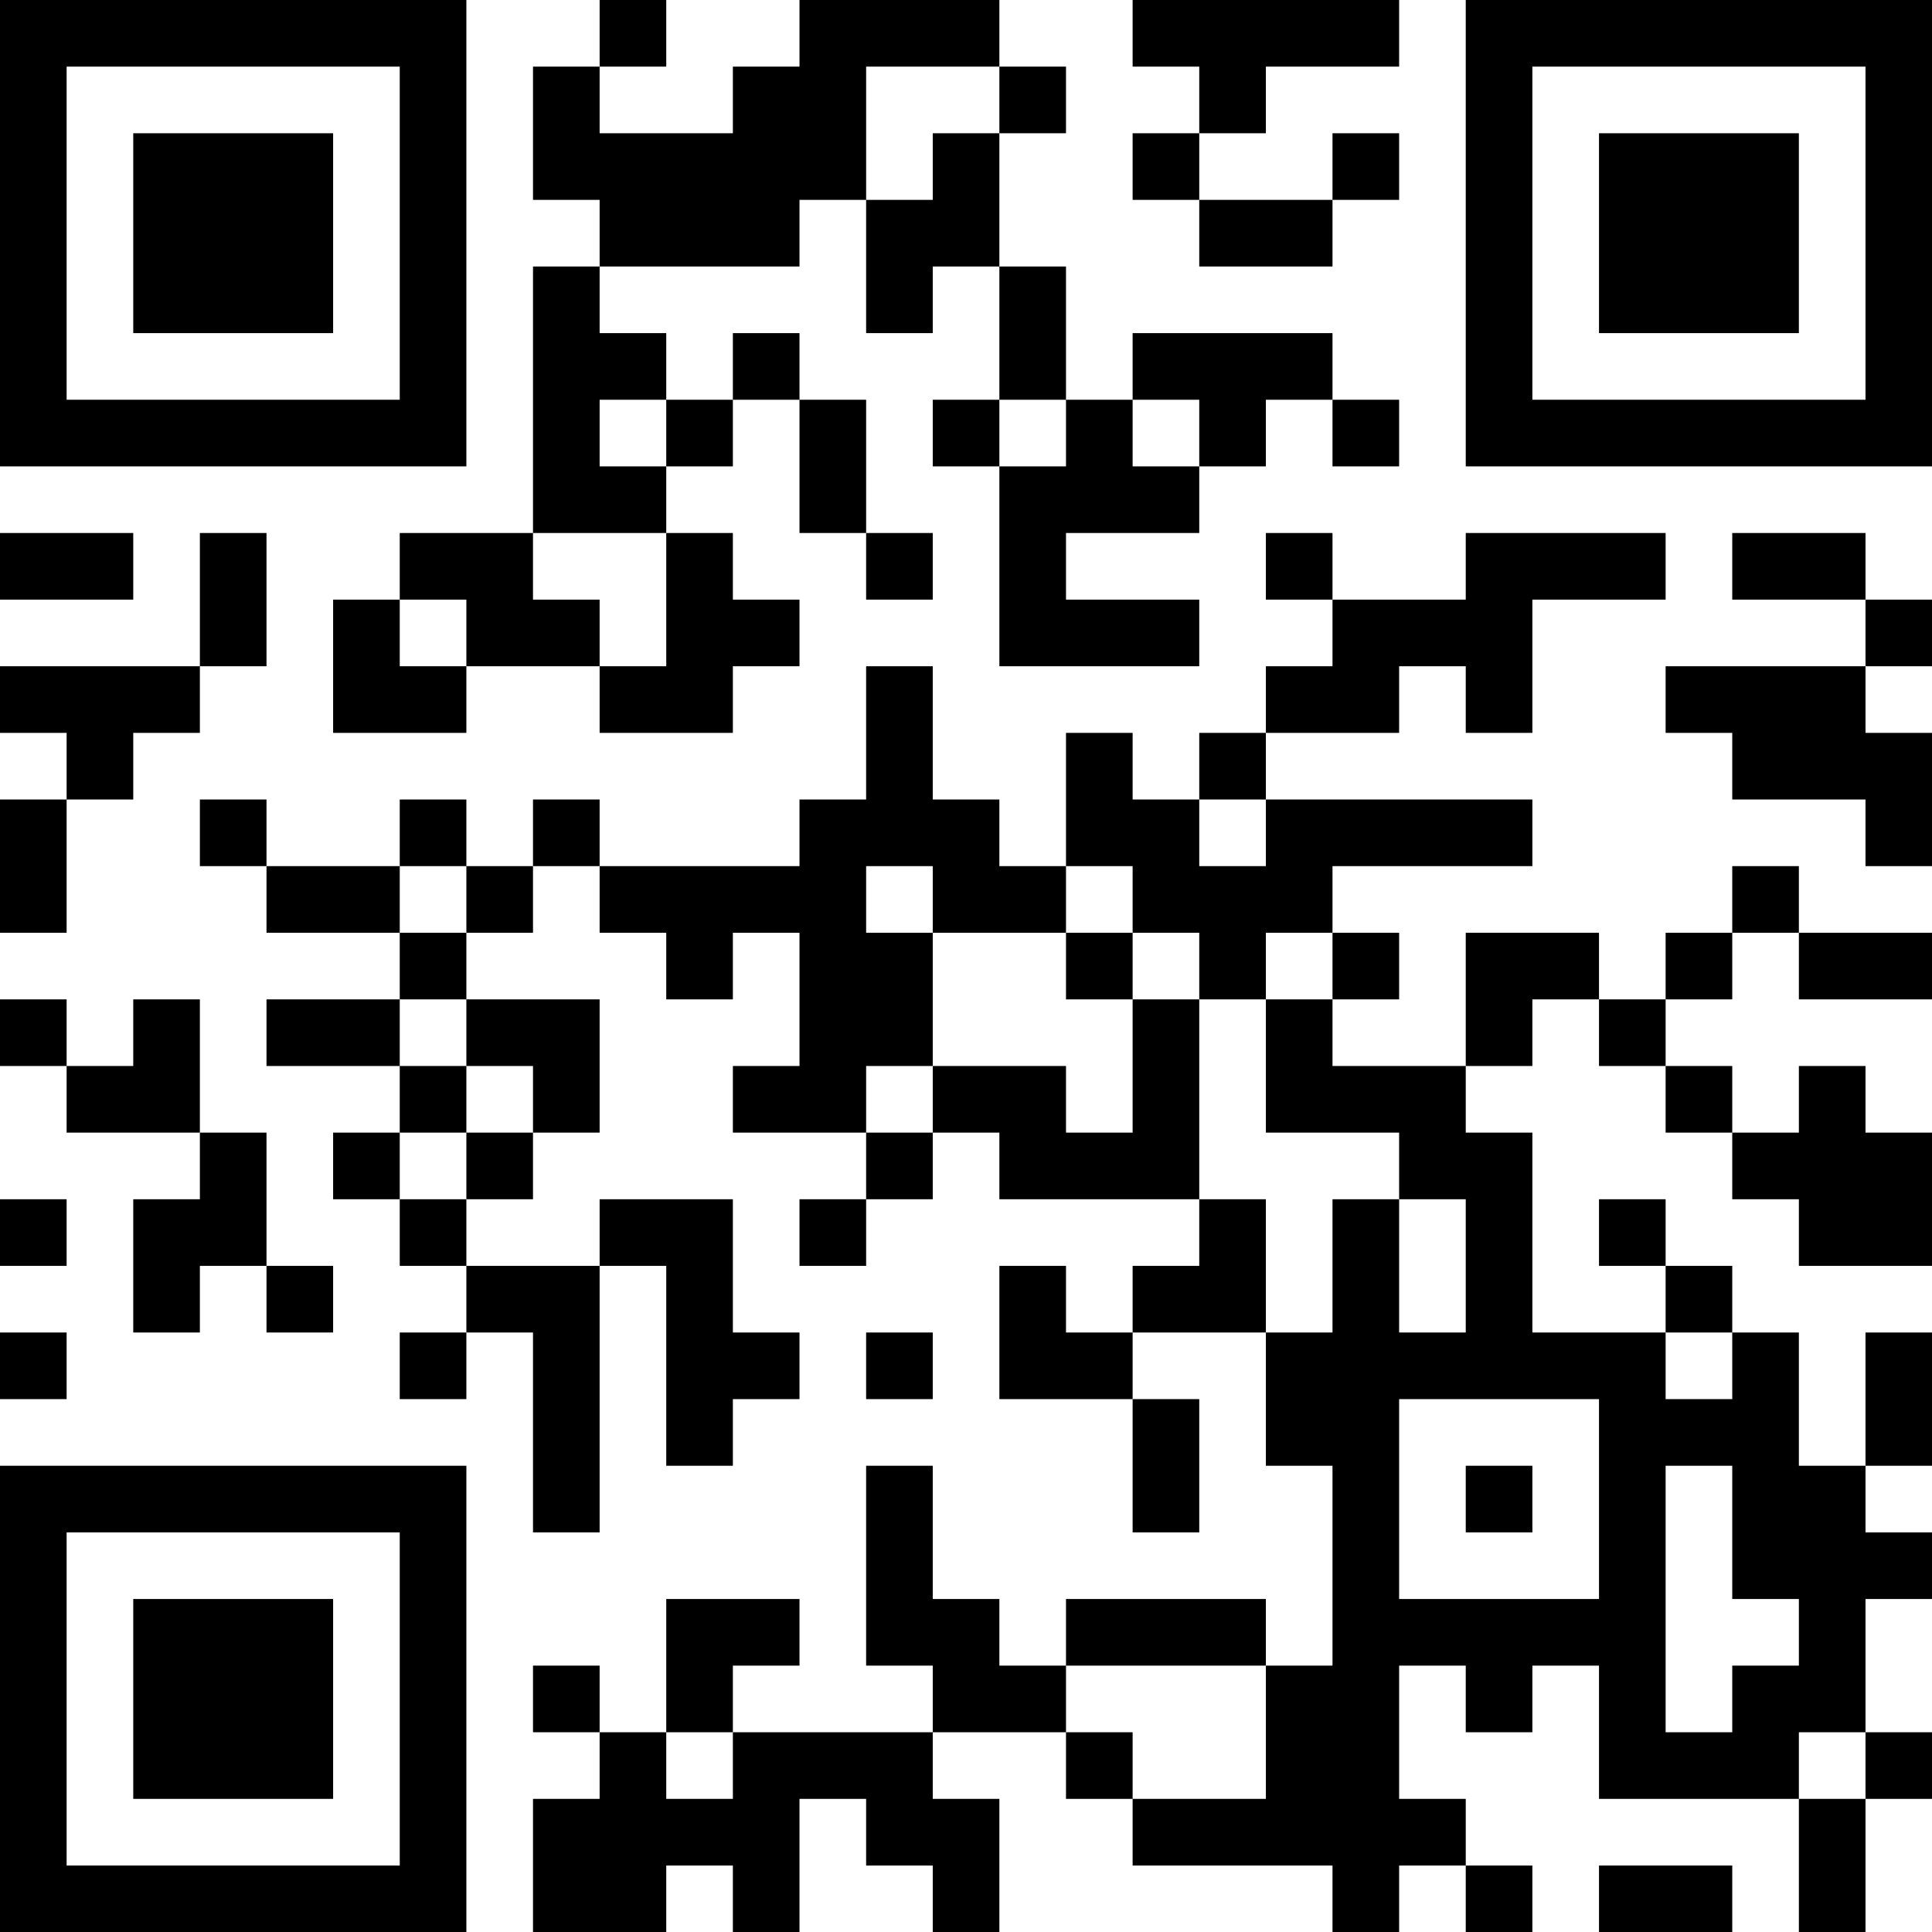 <?xml version="1.0" encoding="UTF-8"?>
<svg xmlns="http://www.w3.org/2000/svg" version="1.1" width="200" height="200" viewBox="0 0 200 200"><rect x="0" y="0" width="200" height="200" fill="#ffffff"/><g transform="scale(6.897)"><g transform="translate(0,0)"><path fill-rule="evenodd" d="M9 0L9 1L8 1L8 3L9 3L9 4L8 4L8 8L6 8L6 9L5 9L5 11L7 11L7 10L9 10L9 11L11 11L11 10L12 10L12 9L11 9L11 8L10 8L10 7L11 7L11 6L12 6L12 8L13 8L13 9L14 9L14 8L13 8L13 6L12 6L12 5L11 5L11 6L10 6L10 5L9 5L9 4L12 4L12 3L13 3L13 5L14 5L14 4L15 4L15 6L14 6L14 7L15 7L15 10L18 10L18 9L16 9L16 8L18 8L18 7L19 7L19 6L20 6L20 7L21 7L21 6L20 6L20 5L17 5L17 6L16 6L16 4L15 4L15 2L16 2L16 1L15 1L15 0L12 0L12 1L11 1L11 2L9 2L9 1L10 1L10 0ZM17 0L17 1L18 1L18 2L17 2L17 3L18 3L18 4L20 4L20 3L21 3L21 2L20 2L20 3L18 3L18 2L19 2L19 1L21 1L21 0ZM13 1L13 3L14 3L14 2L15 2L15 1ZM9 6L9 7L10 7L10 6ZM15 6L15 7L16 7L16 6ZM17 6L17 7L18 7L18 6ZM0 8L0 9L2 9L2 8ZM3 8L3 10L0 10L0 11L1 11L1 12L0 12L0 14L1 14L1 12L2 12L2 11L3 11L3 10L4 10L4 8ZM8 8L8 9L9 9L9 10L10 10L10 8ZM19 8L19 9L20 9L20 10L19 10L19 11L18 11L18 12L17 12L17 11L16 11L16 13L15 13L15 12L14 12L14 10L13 10L13 12L12 12L12 13L9 13L9 12L8 12L8 13L7 13L7 12L6 12L6 13L4 13L4 12L3 12L3 13L4 13L4 14L6 14L6 15L4 15L4 16L6 16L6 17L5 17L5 18L6 18L6 19L7 19L7 20L6 20L6 21L7 21L7 20L8 20L8 23L9 23L9 19L10 19L10 22L11 22L11 21L12 21L12 20L11 20L11 18L9 18L9 19L7 19L7 18L8 18L8 17L9 17L9 15L7 15L7 14L8 14L8 13L9 13L9 14L10 14L10 15L11 15L11 14L12 14L12 16L11 16L11 17L13 17L13 18L12 18L12 19L13 19L13 18L14 18L14 17L15 17L15 18L18 18L18 19L17 19L17 20L16 20L16 19L15 19L15 21L17 21L17 23L18 23L18 21L17 21L17 20L19 20L19 22L20 22L20 25L19 25L19 24L16 24L16 25L15 25L15 24L14 24L14 22L13 22L13 25L14 25L14 26L11 26L11 25L12 25L12 24L10 24L10 26L9 26L9 25L8 25L8 26L9 26L9 27L8 27L8 29L10 29L10 28L11 28L11 29L12 29L12 27L13 27L13 28L14 28L14 29L15 29L15 27L14 27L14 26L16 26L16 27L17 27L17 28L20 28L20 29L21 29L21 28L22 28L22 29L23 29L23 28L22 28L22 27L21 27L21 25L22 25L22 26L23 26L23 25L24 25L24 27L27 27L27 29L28 29L28 27L29 27L29 26L28 26L28 24L29 24L29 23L28 23L28 22L29 22L29 20L28 20L28 22L27 22L27 20L26 20L26 19L25 19L25 18L24 18L24 19L25 19L25 20L23 20L23 17L22 17L22 16L23 16L23 15L24 15L24 16L25 16L25 17L26 17L26 18L27 18L27 19L29 19L29 17L28 17L28 16L27 16L27 17L26 17L26 16L25 16L25 15L26 15L26 14L27 14L27 15L29 15L29 14L27 14L27 13L26 13L26 14L25 14L25 15L24 15L24 14L22 14L22 16L20 16L20 15L21 15L21 14L20 14L20 13L23 13L23 12L19 12L19 11L21 11L21 10L22 10L22 11L23 11L23 9L25 9L25 8L22 8L22 9L20 9L20 8ZM26 8L26 9L28 9L28 10L25 10L25 11L26 11L26 12L28 12L28 13L29 13L29 11L28 11L28 10L29 10L29 9L28 9L28 8ZM6 9L6 10L7 10L7 9ZM18 12L18 13L19 13L19 12ZM6 13L6 14L7 14L7 13ZM13 13L13 14L14 14L14 16L13 16L13 17L14 17L14 16L16 16L16 17L17 17L17 15L18 15L18 18L19 18L19 20L20 20L20 18L21 18L21 20L22 20L22 18L21 18L21 17L19 17L19 15L20 15L20 14L19 14L19 15L18 15L18 14L17 14L17 13L16 13L16 14L14 14L14 13ZM16 14L16 15L17 15L17 14ZM0 15L0 16L1 16L1 17L3 17L3 18L2 18L2 20L3 20L3 19L4 19L4 20L5 20L5 19L4 19L4 17L3 17L3 15L2 15L2 16L1 16L1 15ZM6 15L6 16L7 16L7 17L6 17L6 18L7 18L7 17L8 17L8 16L7 16L7 15ZM0 18L0 19L1 19L1 18ZM0 20L0 21L1 21L1 20ZM13 20L13 21L14 21L14 20ZM25 20L25 21L26 21L26 20ZM21 21L21 24L24 24L24 21ZM22 22L22 23L23 23L23 22ZM25 22L25 26L26 26L26 25L27 25L27 24L26 24L26 22ZM16 25L16 26L17 26L17 27L19 27L19 25ZM10 26L10 27L11 27L11 26ZM27 26L27 27L28 27L28 26ZM24 28L24 29L26 29L26 28ZM0 0L0 7L7 7L7 0ZM1 1L1 6L6 6L6 1ZM2 2L2 5L5 5L5 2ZM22 0L22 7L29 7L29 0ZM23 1L23 6L28 6L28 1ZM24 2L24 5L27 5L27 2ZM0 22L0 29L7 29L7 22ZM1 23L1 28L6 28L6 23ZM2 24L2 27L5 27L5 24Z" fill="#000000"/></g></g></svg>
